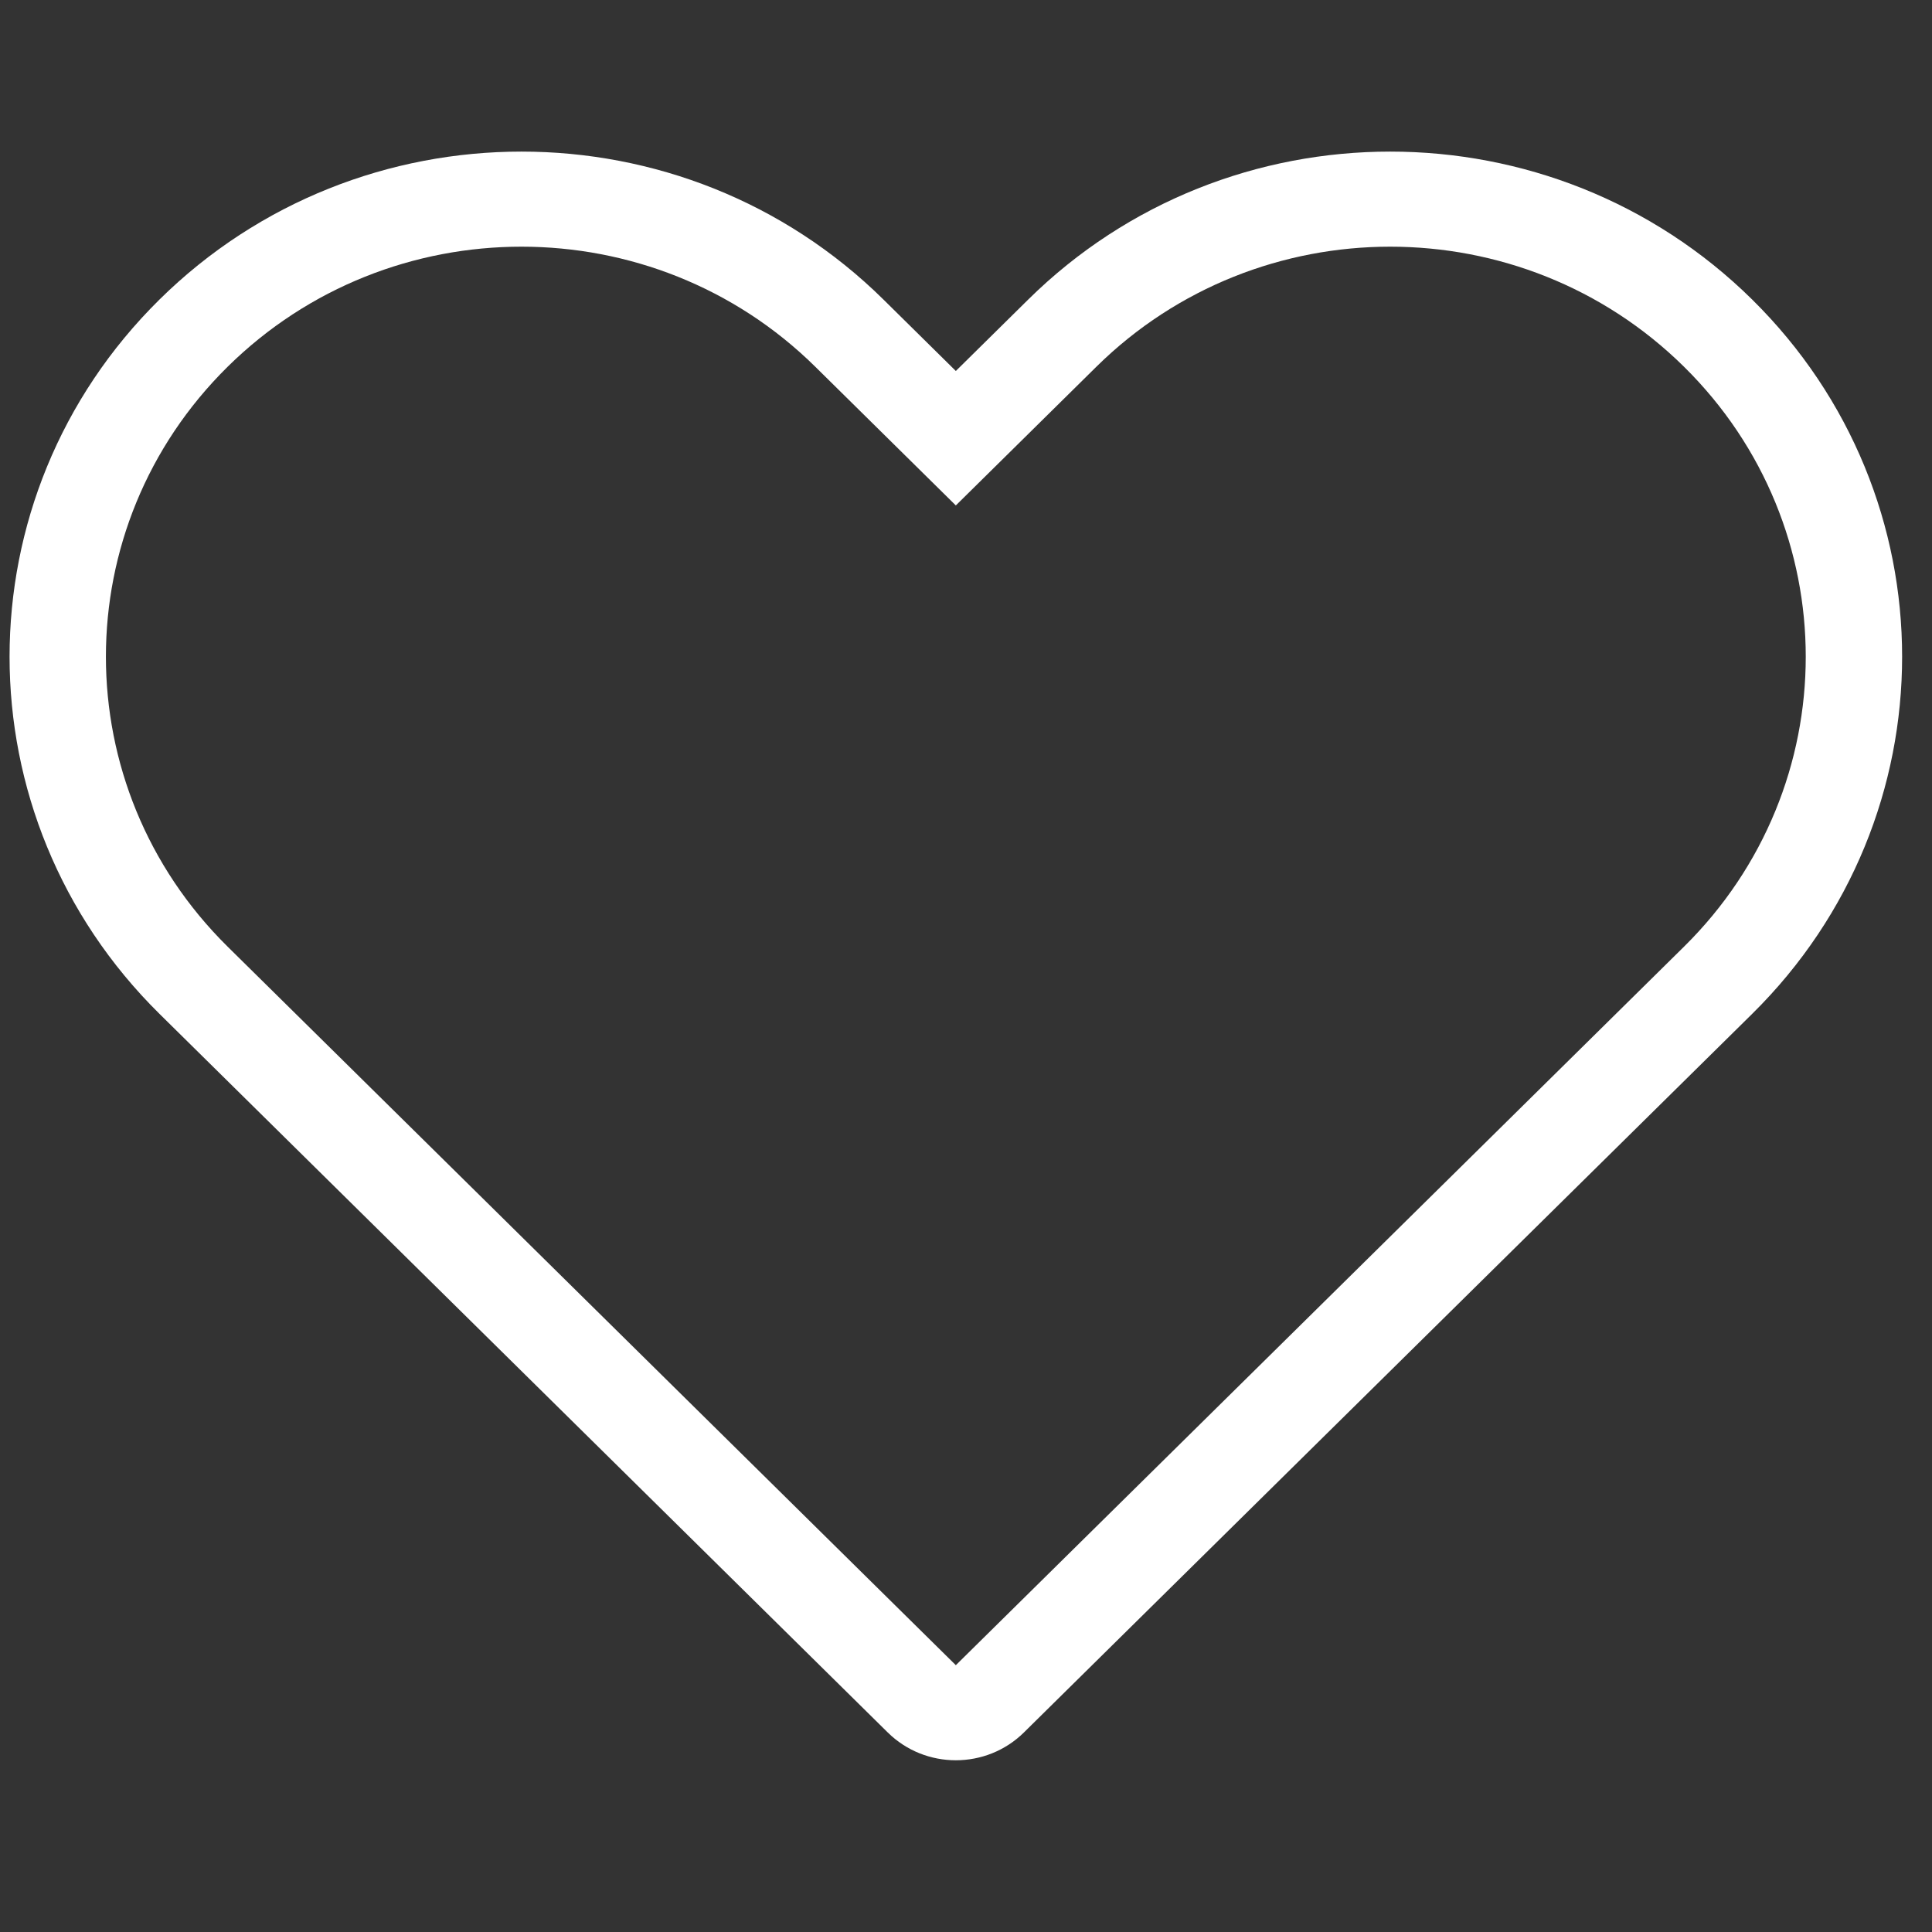 <svg width="49" height="49" viewBox="0 0 49 49" fill="none" xmlns="http://www.w3.org/2000/svg">
<rect x="0" y="0" width="49" height="49" fill="#333333" stroke="none"/>
<path fill-rule="evenodd" clip-rule="evenodd" d="M24.242 12.819L20.678 9.302C16.562 5.241 9.889 5.241 5.773 9.302C1.657 13.363 1.657 19.948 5.773 24.009L24.242 42.233L42.711 24.009C46.827 19.948 46.827 13.363 42.711 9.302C38.595 5.241 31.922 5.241 27.806 9.302L24.242 12.819ZM26.078 7.597C31.149 2.594 39.369 2.594 44.439 7.597C49.51 12.6 49.51 20.711 44.439 25.714L25.97 43.938C25.016 44.88 23.468 44.88 22.514 43.938L4.045 25.714C-1.025 20.711 -1.025 12.6 4.045 7.597C9.115 2.594 17.336 2.594 22.406 7.597L24.242 9.409L26.078 7.597Z" fill="white"/>
</svg>
